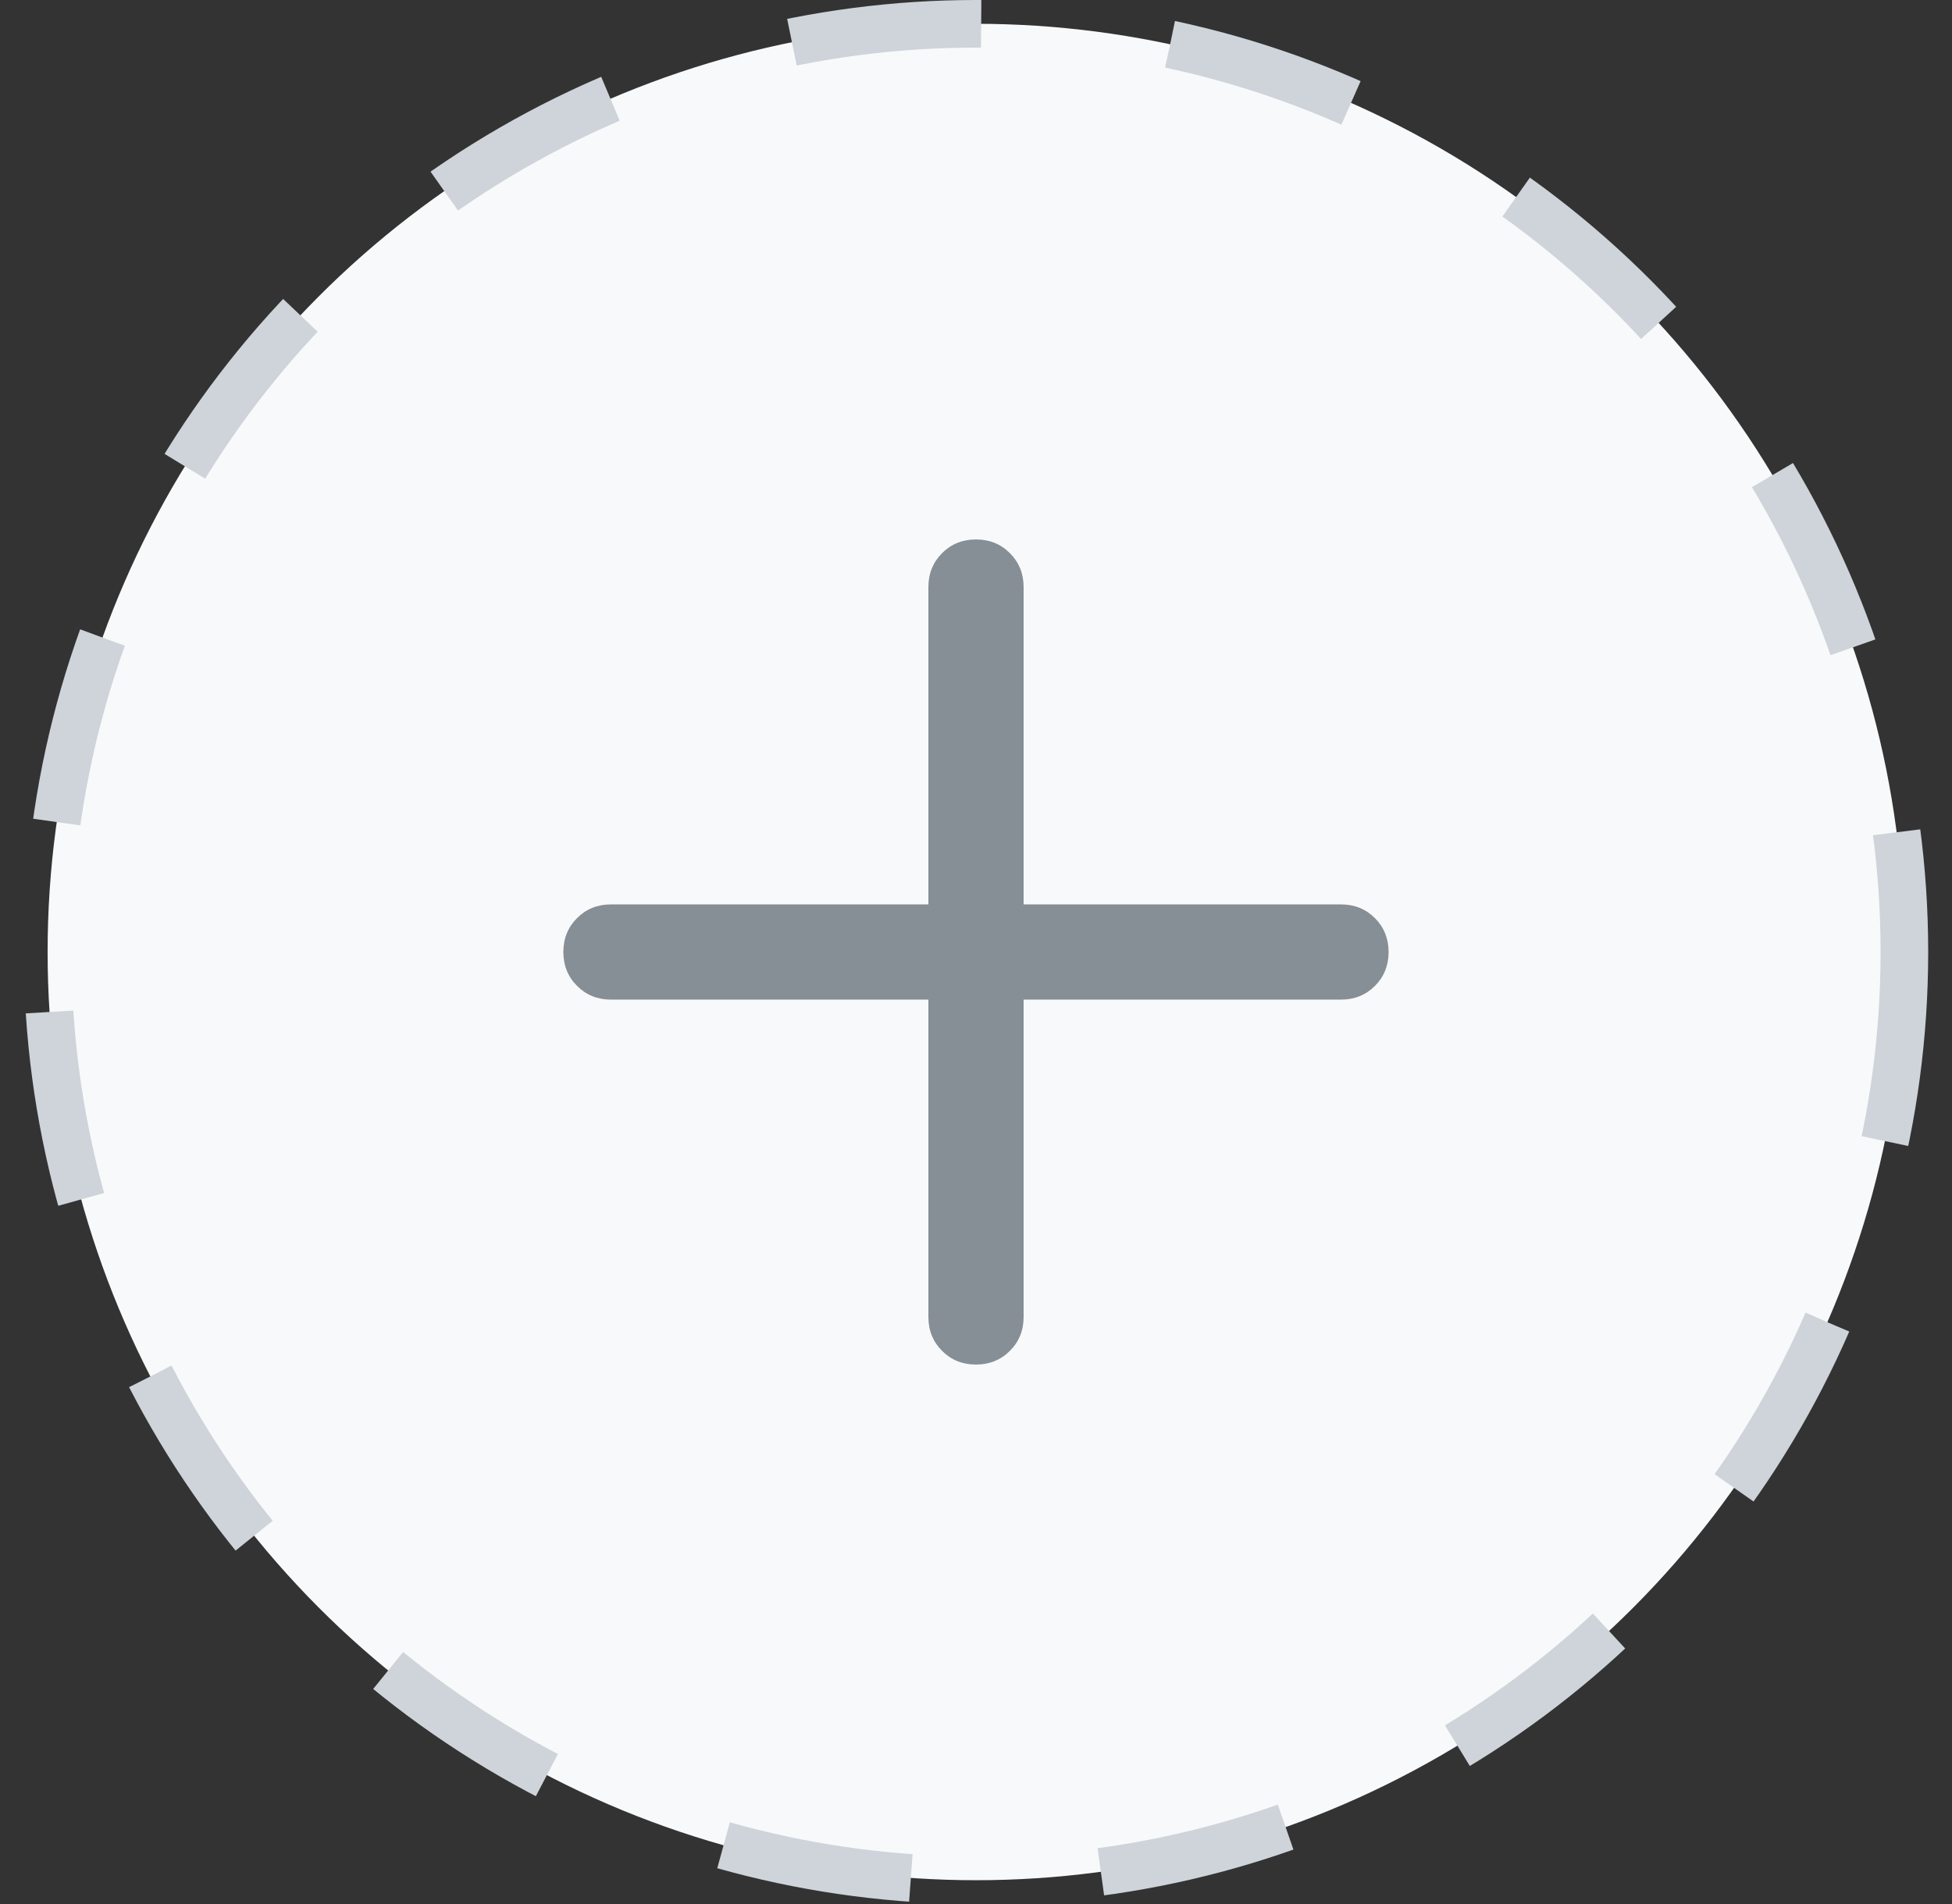 <svg width="41" height="40" viewBox="0 0 41 40" fill="none" xmlns="http://www.w3.org/2000/svg">
<rect x="0" y="0" width="41" height="40" fill="#333333" stroke="none"/>
<circle cx="20.5" cy="20" r="19.5" fill="#F8F9FA" stroke="#CED4DA" stroke-dasharray="4 4"/>
<path d="M19.5 21H12.833C12.55 21 12.312 20.904 12.121 20.712C11.929 20.521 11.833 20.283 11.833 20C11.833 19.716 11.929 19.479 12.121 19.287C12.312 19.096 12.55 19 12.833 19H19.5V12.333C19.5 12.05 19.596 11.813 19.787 11.621C19.979 11.429 20.217 11.333 20.5 11.333C20.784 11.333 21.021 11.429 21.212 11.621C21.404 11.813 21.5 12.05 21.5 12.333V19H28.166C28.45 19 28.687 19.096 28.879 19.288C29.07 19.48 29.166 19.717 29.166 20C29.166 20.284 29.07 20.521 28.879 20.713C28.687 20.904 28.45 21 28.166 21H21.5V27.667C21.5 27.95 21.404 28.188 21.212 28.379C21.02 28.571 20.783 28.667 20.499 28.667C20.216 28.667 19.978 28.571 19.787 28.379C19.596 28.188 19.5 27.95 19.5 27.667V21Z" fill="#868E96"/>
</svg>
